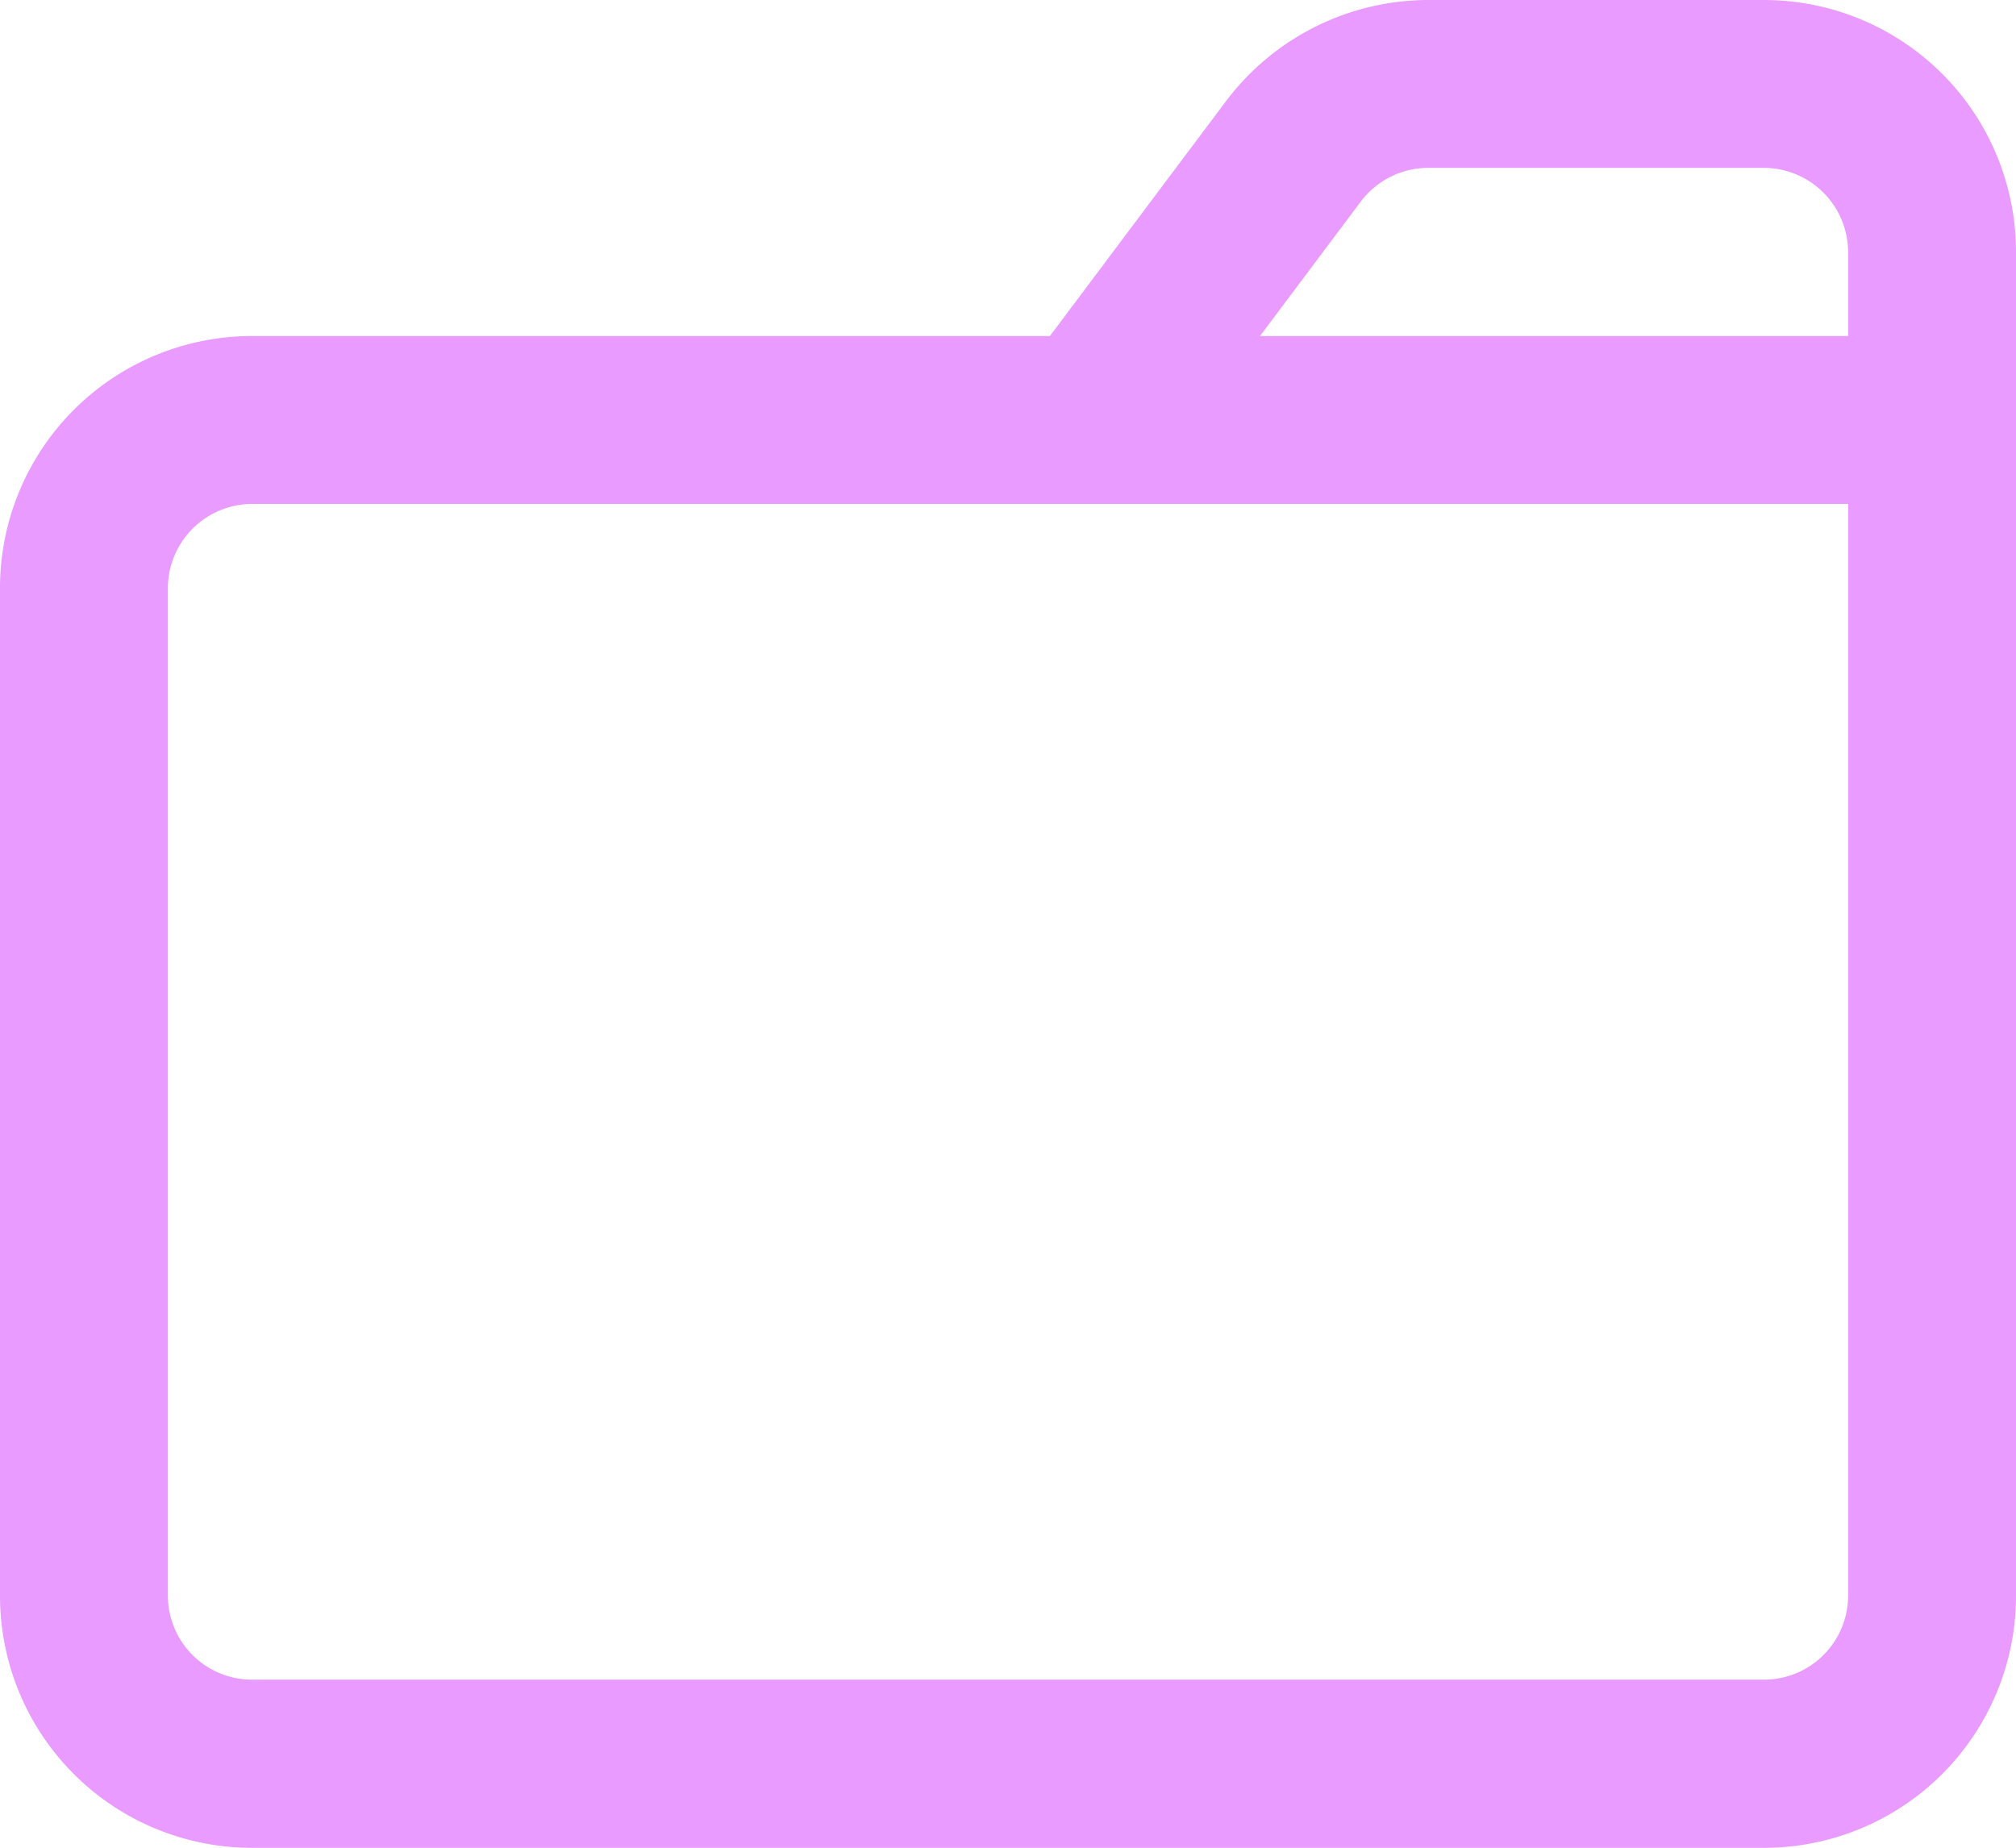 <svg xmlns="http://www.w3.org/2000/svg" viewBox="0 0 64 58.67"><defs><style>.cls-1{fill:#35353d;}</style></defs><title>Asset 63</title><g id="Layer_2" data-name="Layer 2"><g id="Layer_1-2" data-name="Layer 1"><path class="cls-1" d="M56,0H45.33a8.05,8.05,0,0,0-6.4,3.2l-5.6,7.47H8a8,8,0,0,0-8,8v32a8,8,0,0,0,8,8H56a8,8,0,0,0,8-8V8A8,8,0,0,0,56,0ZM43.2,6.4a2.68,2.68,0,0,1,2.13-1.07H56A2.68,2.68,0,0,1,58.67,8v2.67H40ZM58.67,50.67A2.67,2.67,0,0,1,56,53.33H8a2.67,2.67,0,0,1-2.67-2.66v-32A2.68,2.68,0,0,1,8,16H58.67Z" id="id_102" style="fill: rgb(233, 155, 255);"></path></g></g></svg>